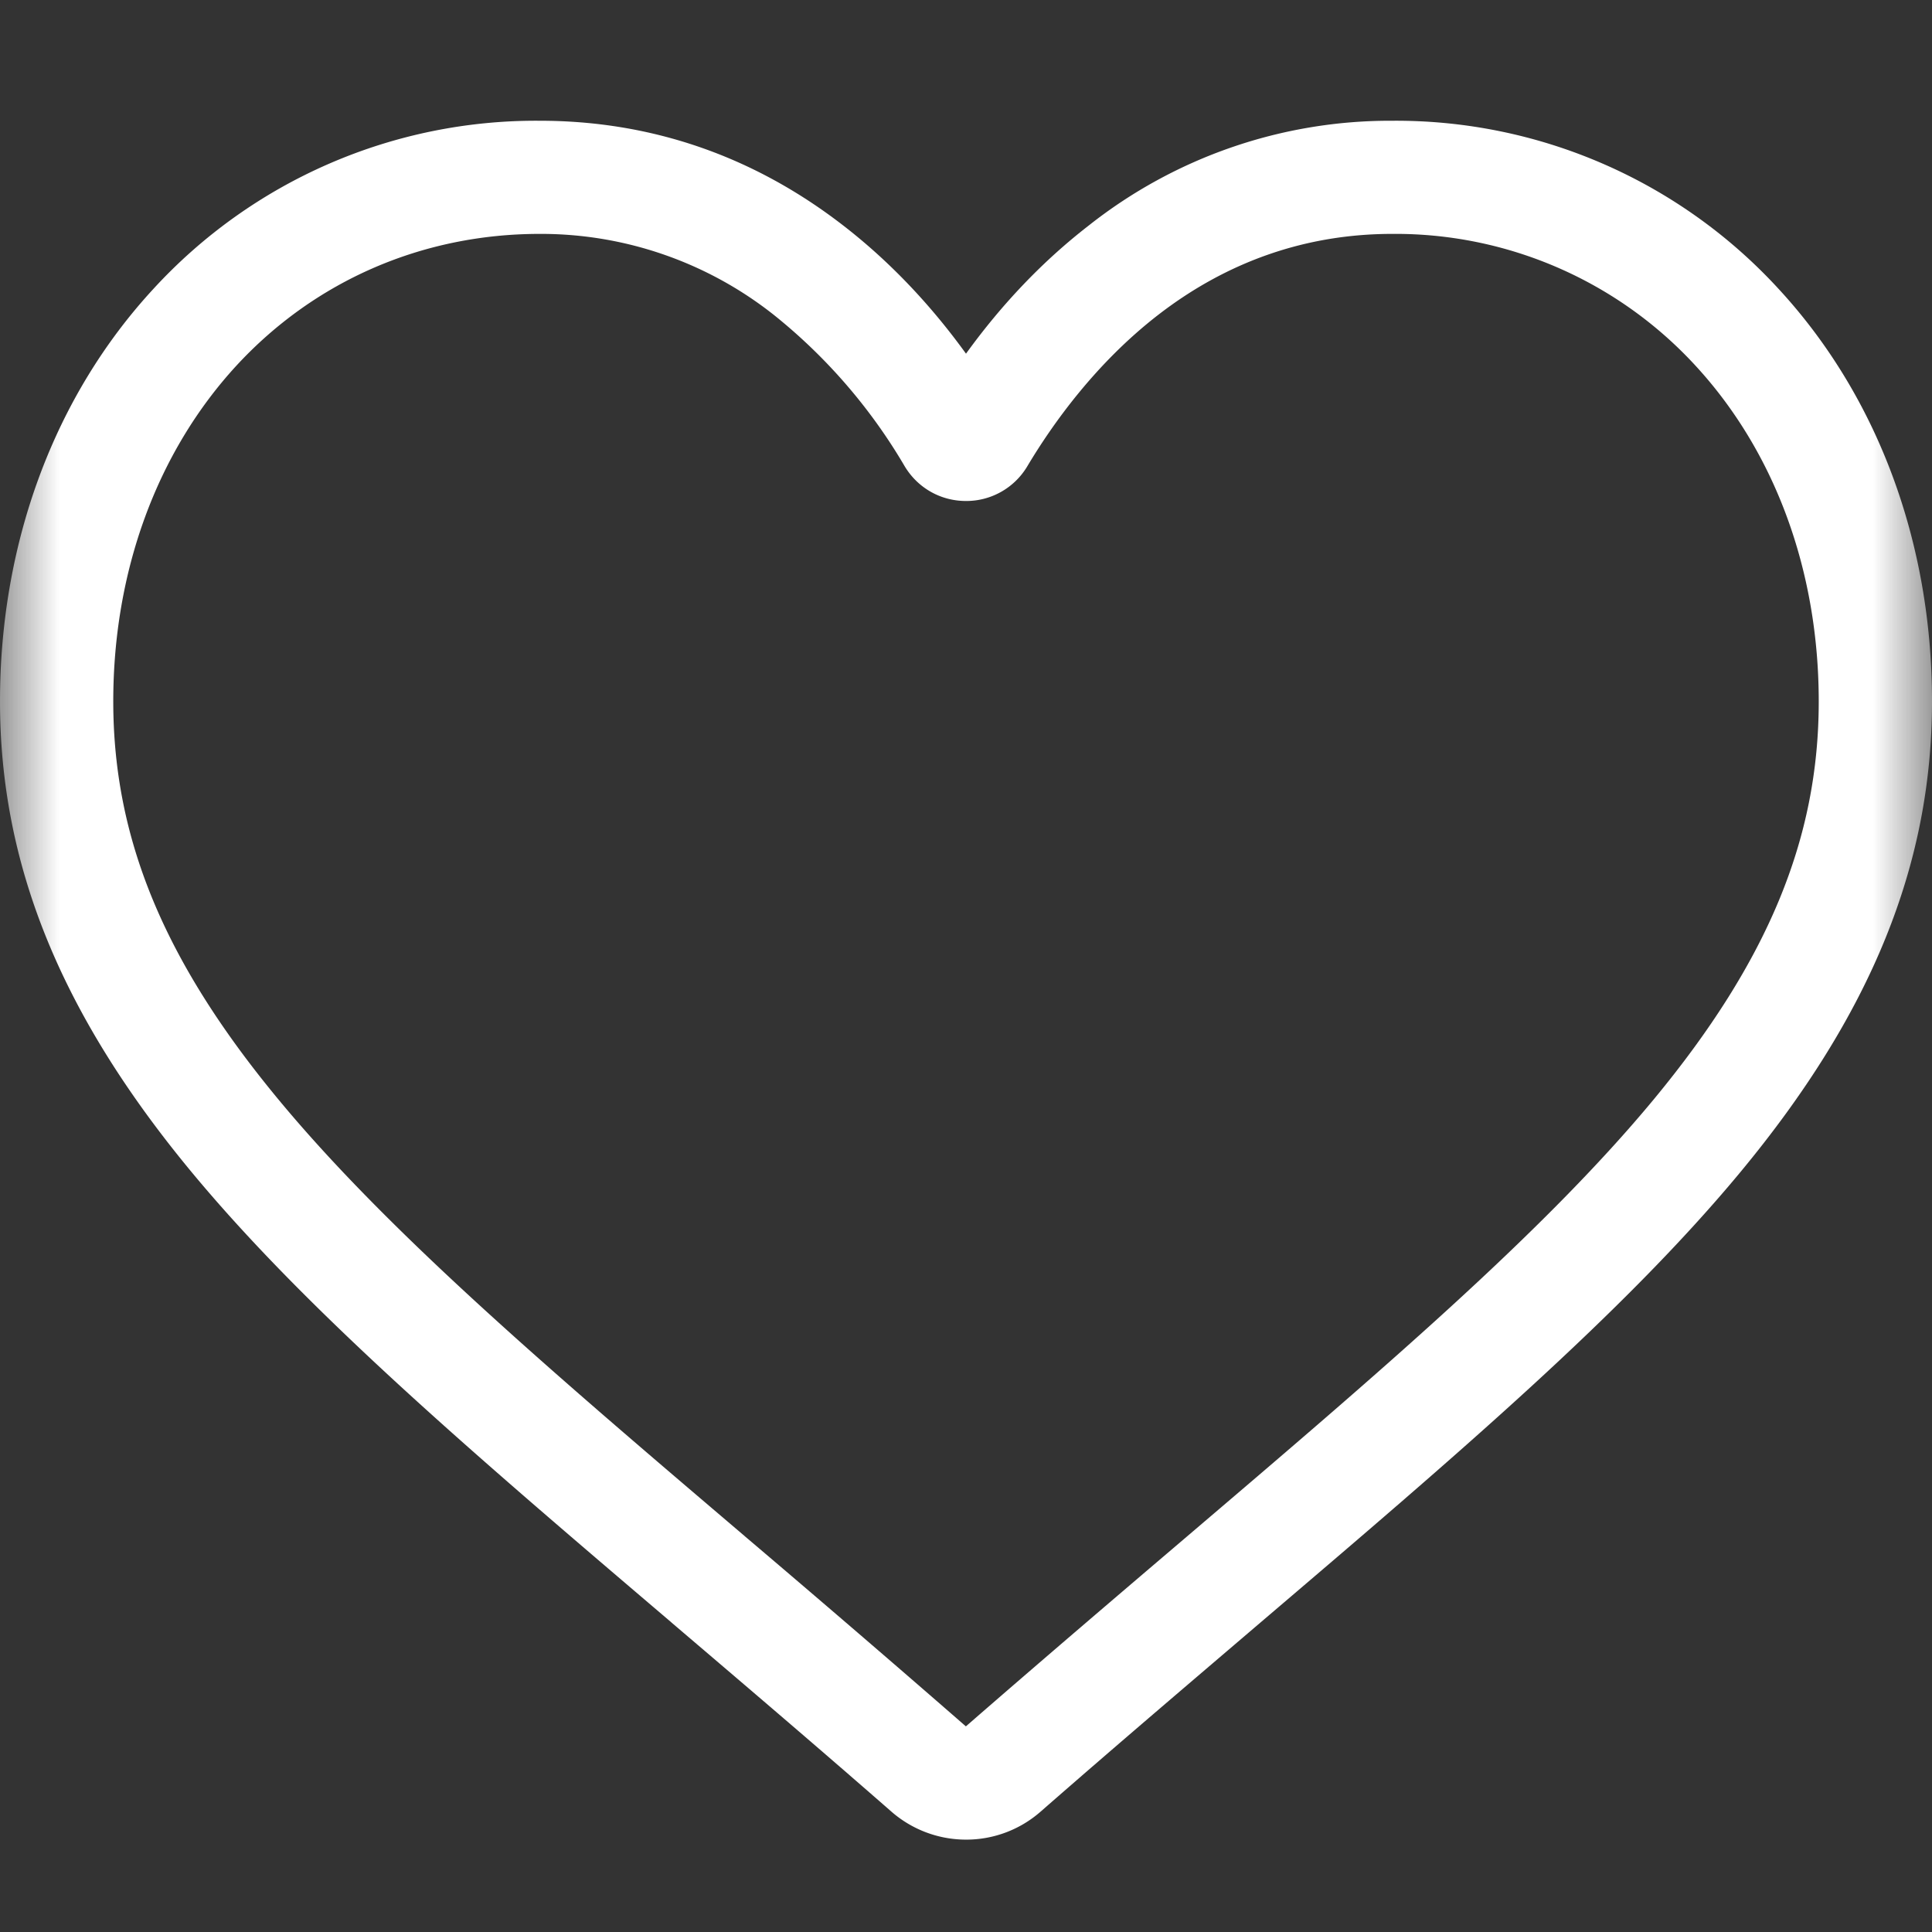 <?xml version="1.0" encoding="utf-8"?><svg xmlns="http://www.w3.org/2000/svg" xmlns:xlink="http://www.w3.org/1999/xlink" width="16" height="16" viewBox="0 0 16 16"><rect x="0" y="0" width="16" height="16" fill="#333333" stroke="none"/><defs><path id="bpa" d="M0 0h16v16H0z"/></defs><g fill="none" fill-rule="evenodd"><mask id="bpb" fill="#fff"><use xlink:href="#bpa"/></mask><path fill="#FFF" d="M8 15.235a.94.94 0 01-.619-.233c-.646-.565-1.27-1.096-1.819-1.564l-.003-.003c-1.612-1.373-3.004-2.56-3.972-3.728C.504 8.4 0 7.162 0 5.808c0-1.314.45-2.527 1.27-3.415A4.299 4.299 0 014.47 1c.923 0 1.77.292 2.514.868.375.29.716.646 1.016 1.061.3-.415.64-.77 1.016-1.061A4.024 4.024 0 0111.53 1a4.3 4.3 0 013.2 1.393c.82.888 1.27 2.1 1.27 3.415 0 1.354-.504 2.592-1.587 3.899-.968 1.168-2.36 2.354-3.972 3.728-.55.47-1.175 1.001-1.823 1.568a.933.933 0 01-.618.232zM4.47 1.937c-.971 0-1.863.388-2.512 1.091C1.3 3.743.938 4.73.938 5.808c0 1.139.422 2.156 1.37 3.3.917 1.107 2.28 2.269 3.86 3.614l.002.002a184.3 184.3 0 011.829 1.573c.655-.57 1.281-1.104 1.834-1.575 1.579-1.346 2.942-2.507 3.859-3.613.948-1.145 1.37-2.162 1.37-3.3 0-1.08-.362-2.066-1.02-2.78a3.375 3.375 0 00-2.512-1.092c-.71 0-1.364.226-1.94.672-.514.398-.872.9-1.082 1.252A.588.588 0 018 4.149c-.21 0-.4-.108-.508-.288A4.552 4.552 0 006.41 2.609a3.107 3.107 0 00-1.94-.672z" mask="url(#bpb)"/></g></svg>